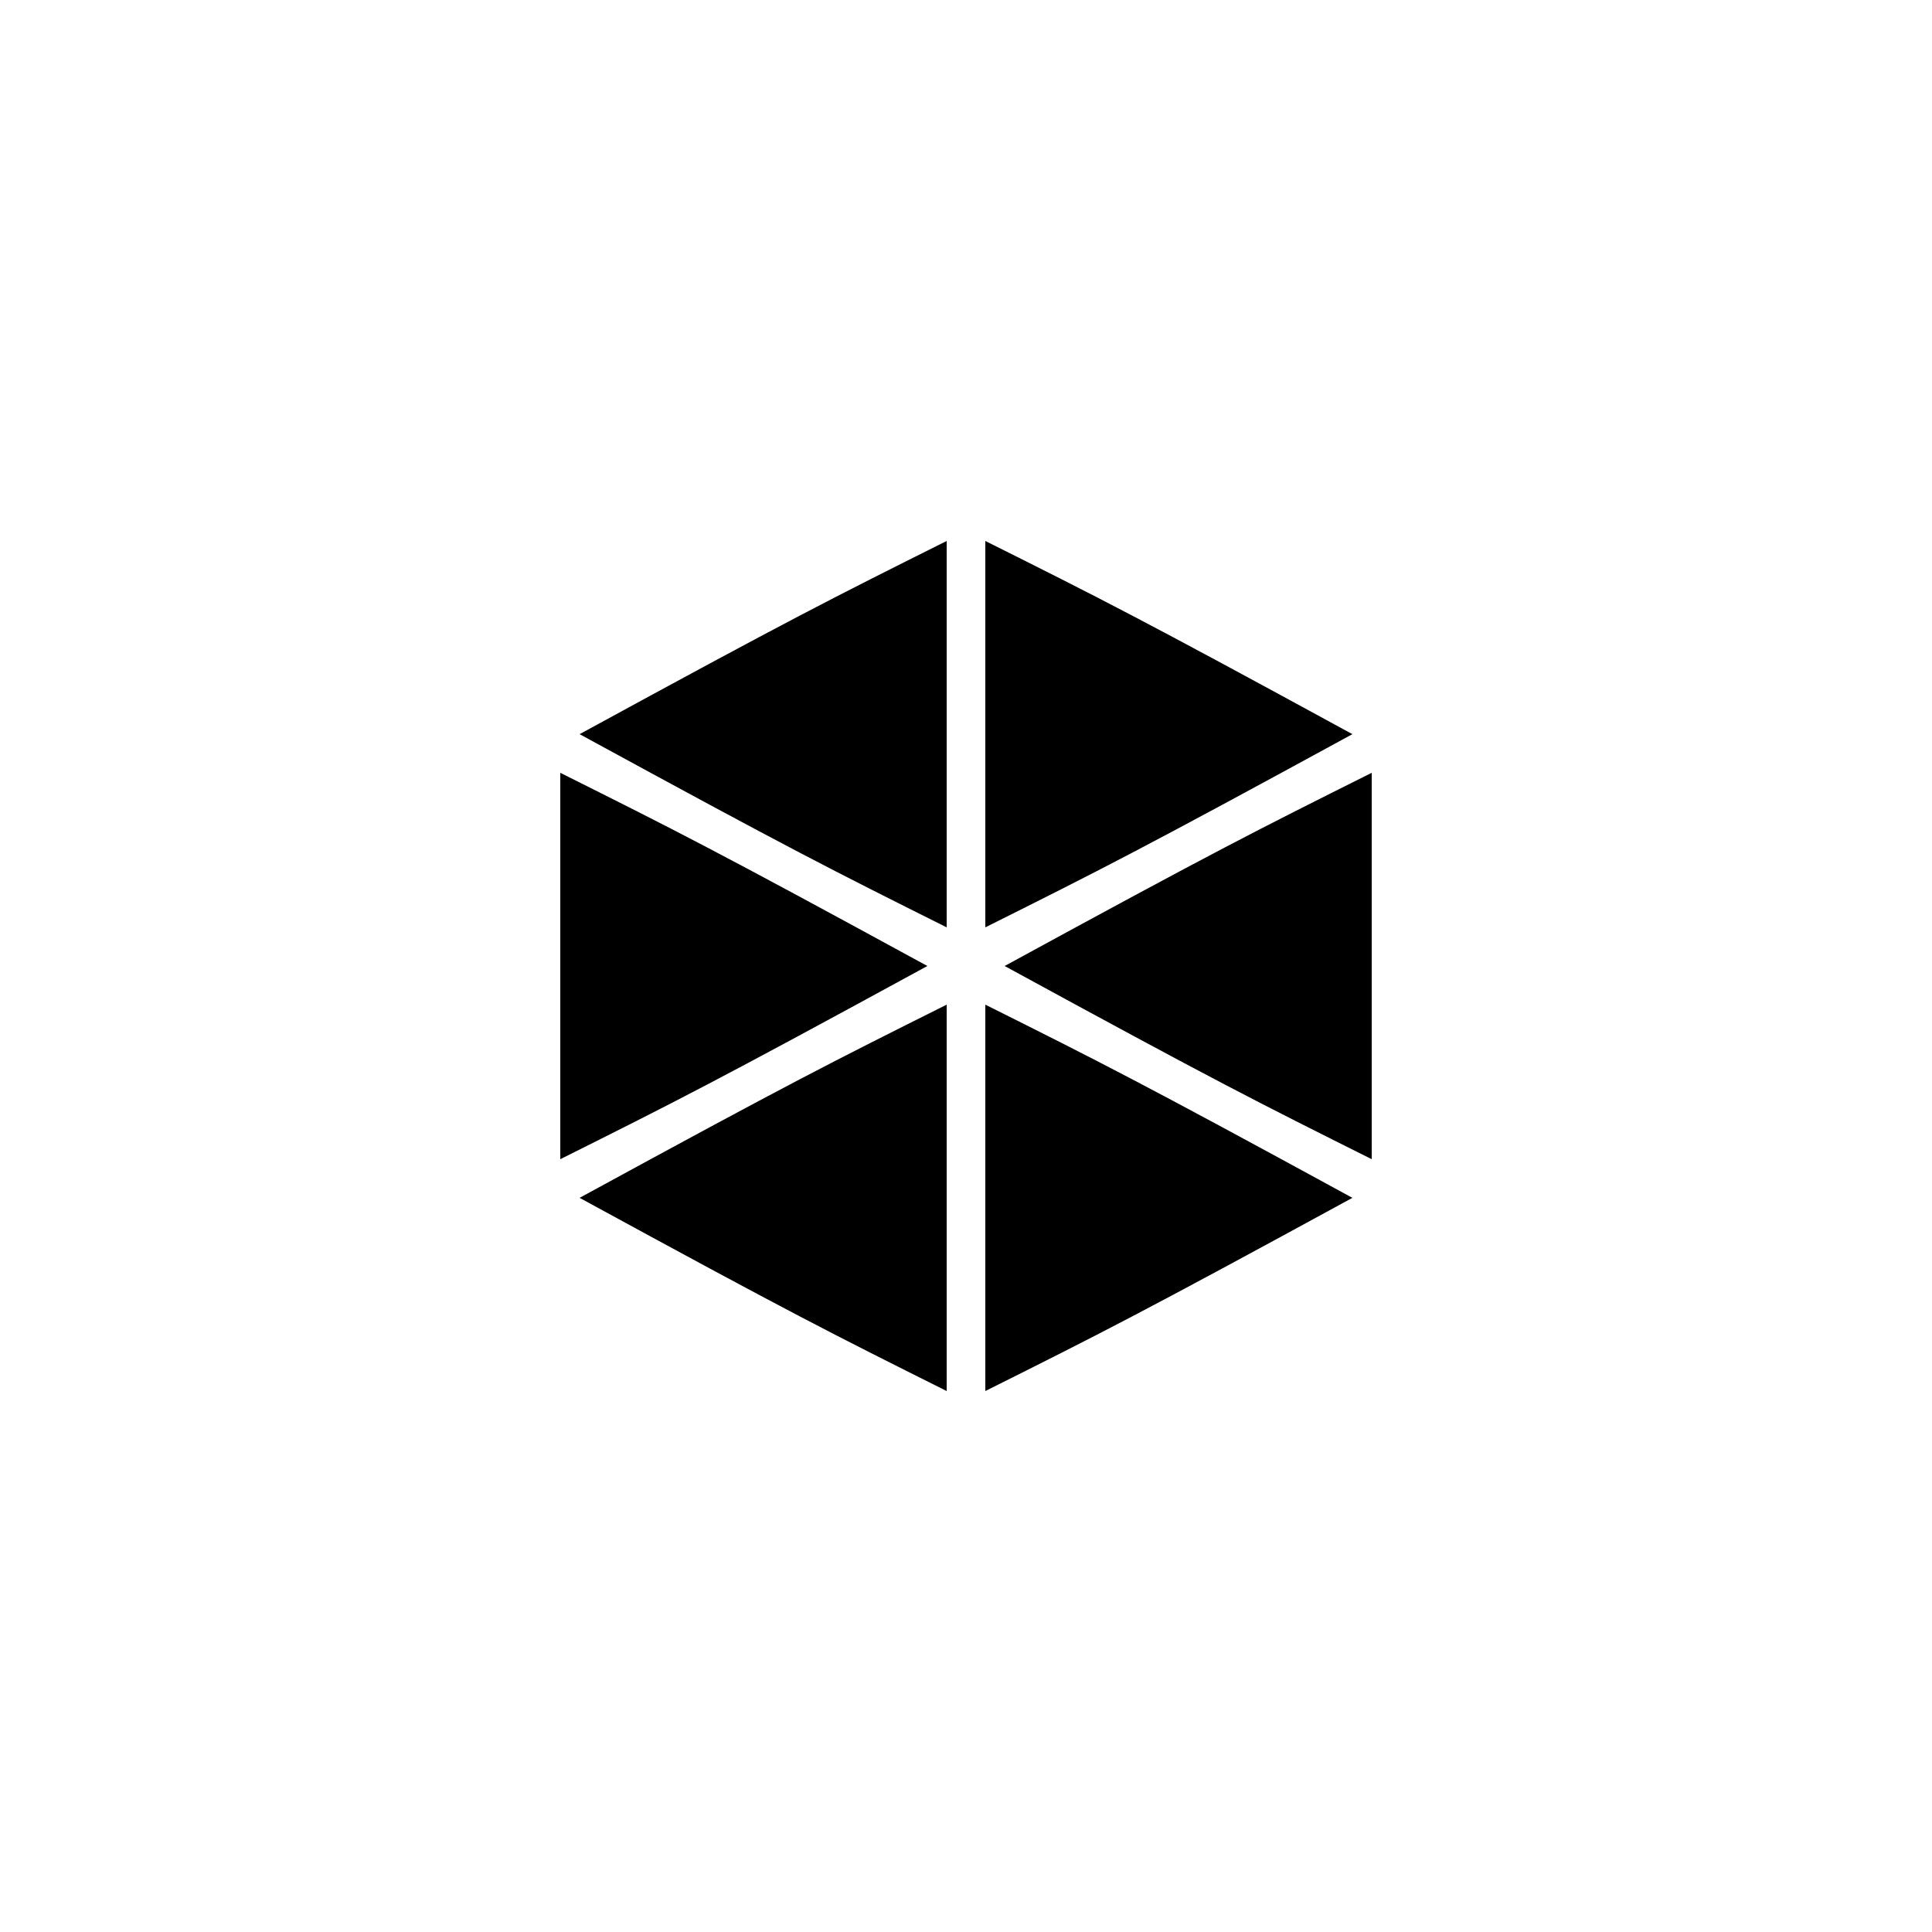 <svg version="1.1" xmlns="http://www.w3.org/2000/svg" viewBox="0 0 100 100"><path stroke="#000000" stroke-width="0" stroke-linejoin="round" stroke-linecap="round" fill="#000000" d="M 51 48 C 51 41 51 35 51 28 C 57 31 59 32 70 38 C 59 44 57 45 51 48 Z M 51 72 C 51 65 51 59 51 52 C 57 55 59 56 70 62 C 59 68 57 69 51 72 Z M 29 60 C 29 53 29 47 29 40 C 35 43 37 44 48 50 C 37 56 35 57 29 60 Z M 49 52 C 49 59 49 65 49 72 C 43 69 41 68 30 62 C 41 56 43 55 49 52 Z M 49 28 C 49 35 49 41 49 48 C 43 45 41 44 30 38 C 41 32 43 31 49 28 Z M 71 40 C 71 47 71 53 71 60 C 65 57 63 56 52 50 C 63 44 65 43 71 40 Z"></path></svg>
